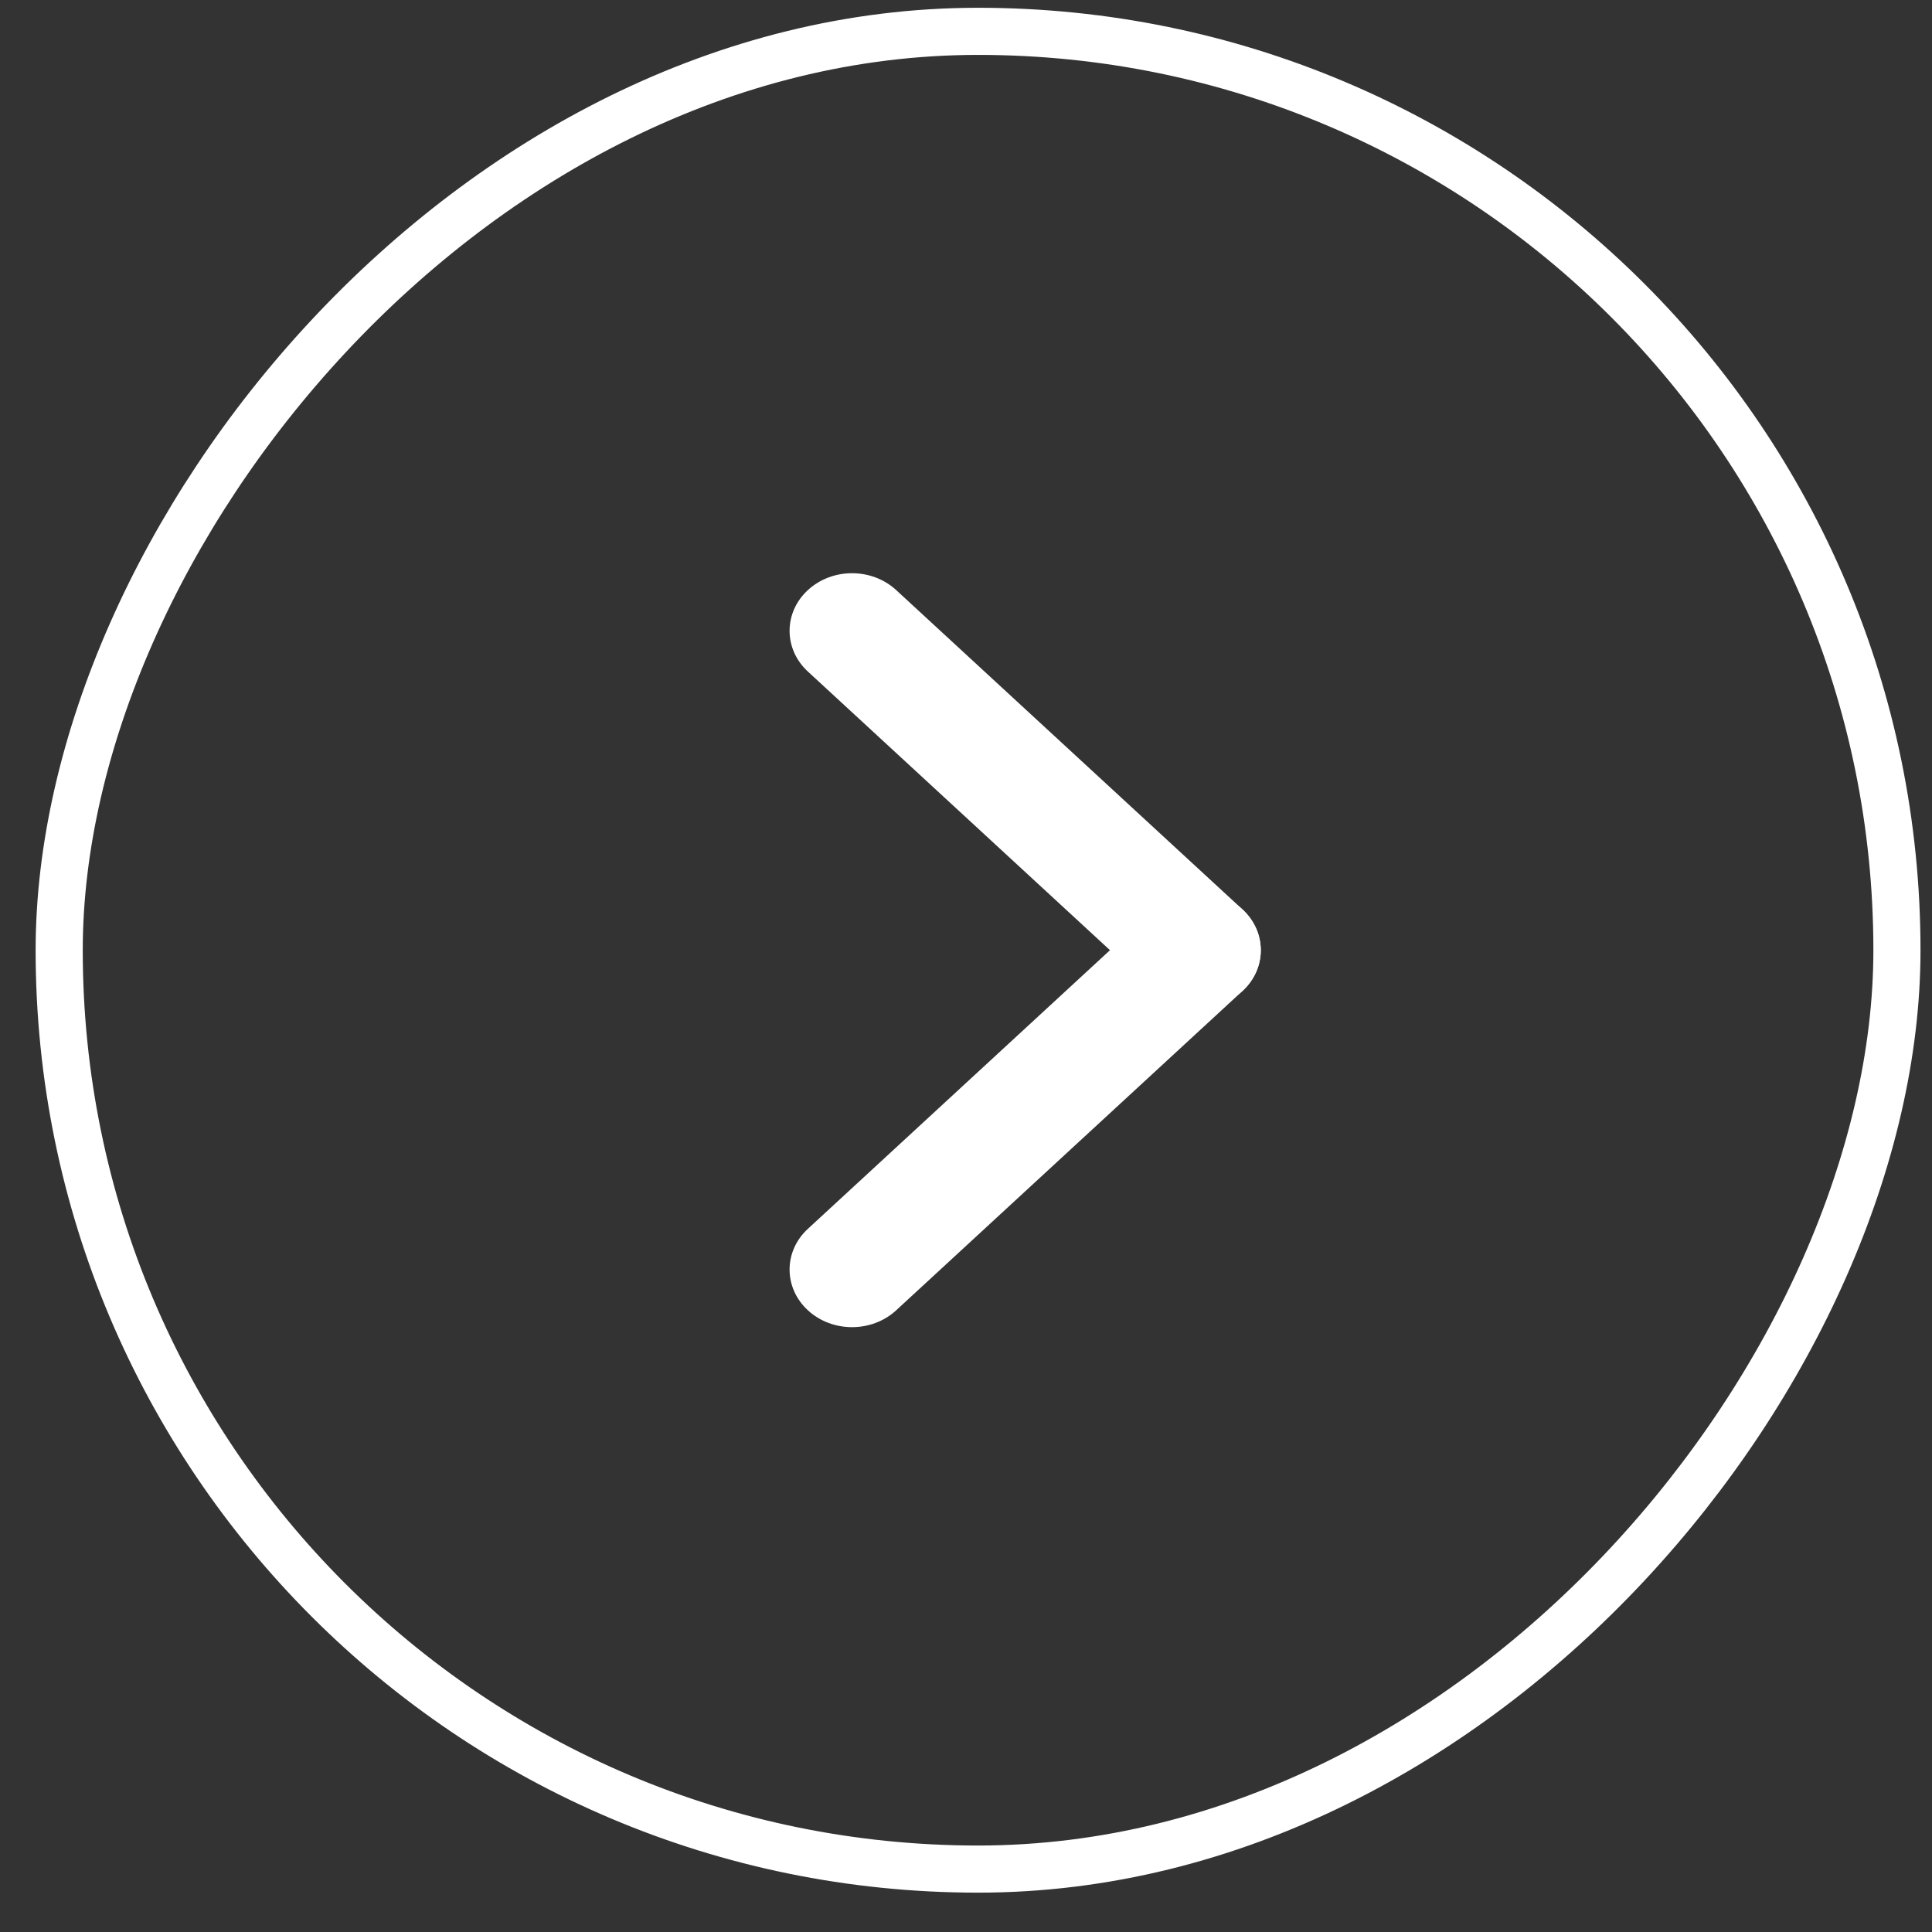 <svg width="41" height="41" viewBox="0 0 41 41" fill="none" xmlns="http://www.w3.org/2000/svg">
<rect x="0" y="0" width="41" height="41" fill="#333333" stroke="none"/>
<rect x="-0.5" y="0.5" width="39" height="39" rx="19.5" transform="matrix(-1 0 0 1 39.756 0.165)" stroke="white"/>
<path d="M26.368 21.029C25.85 21.506 25.011 21.506 24.493 21.029L17.144 14.251C16.627 13.774 16.627 13 17.144 12.523C17.662 12.045 18.501 12.045 19.019 12.523L26.368 19.3C26.885 19.778 26.885 20.552 26.368 21.029Z" fill="white"/>
<path d="M26.368 19.3C26.885 19.778 26.885 20.552 26.368 21.029L19.019 27.806C18.501 28.284 17.662 28.284 17.144 27.806C16.627 27.329 16.627 26.555 17.144 26.078L24.493 19.3C25.011 18.823 25.85 18.823 26.368 19.3Z" fill="white"/>
</svg>
